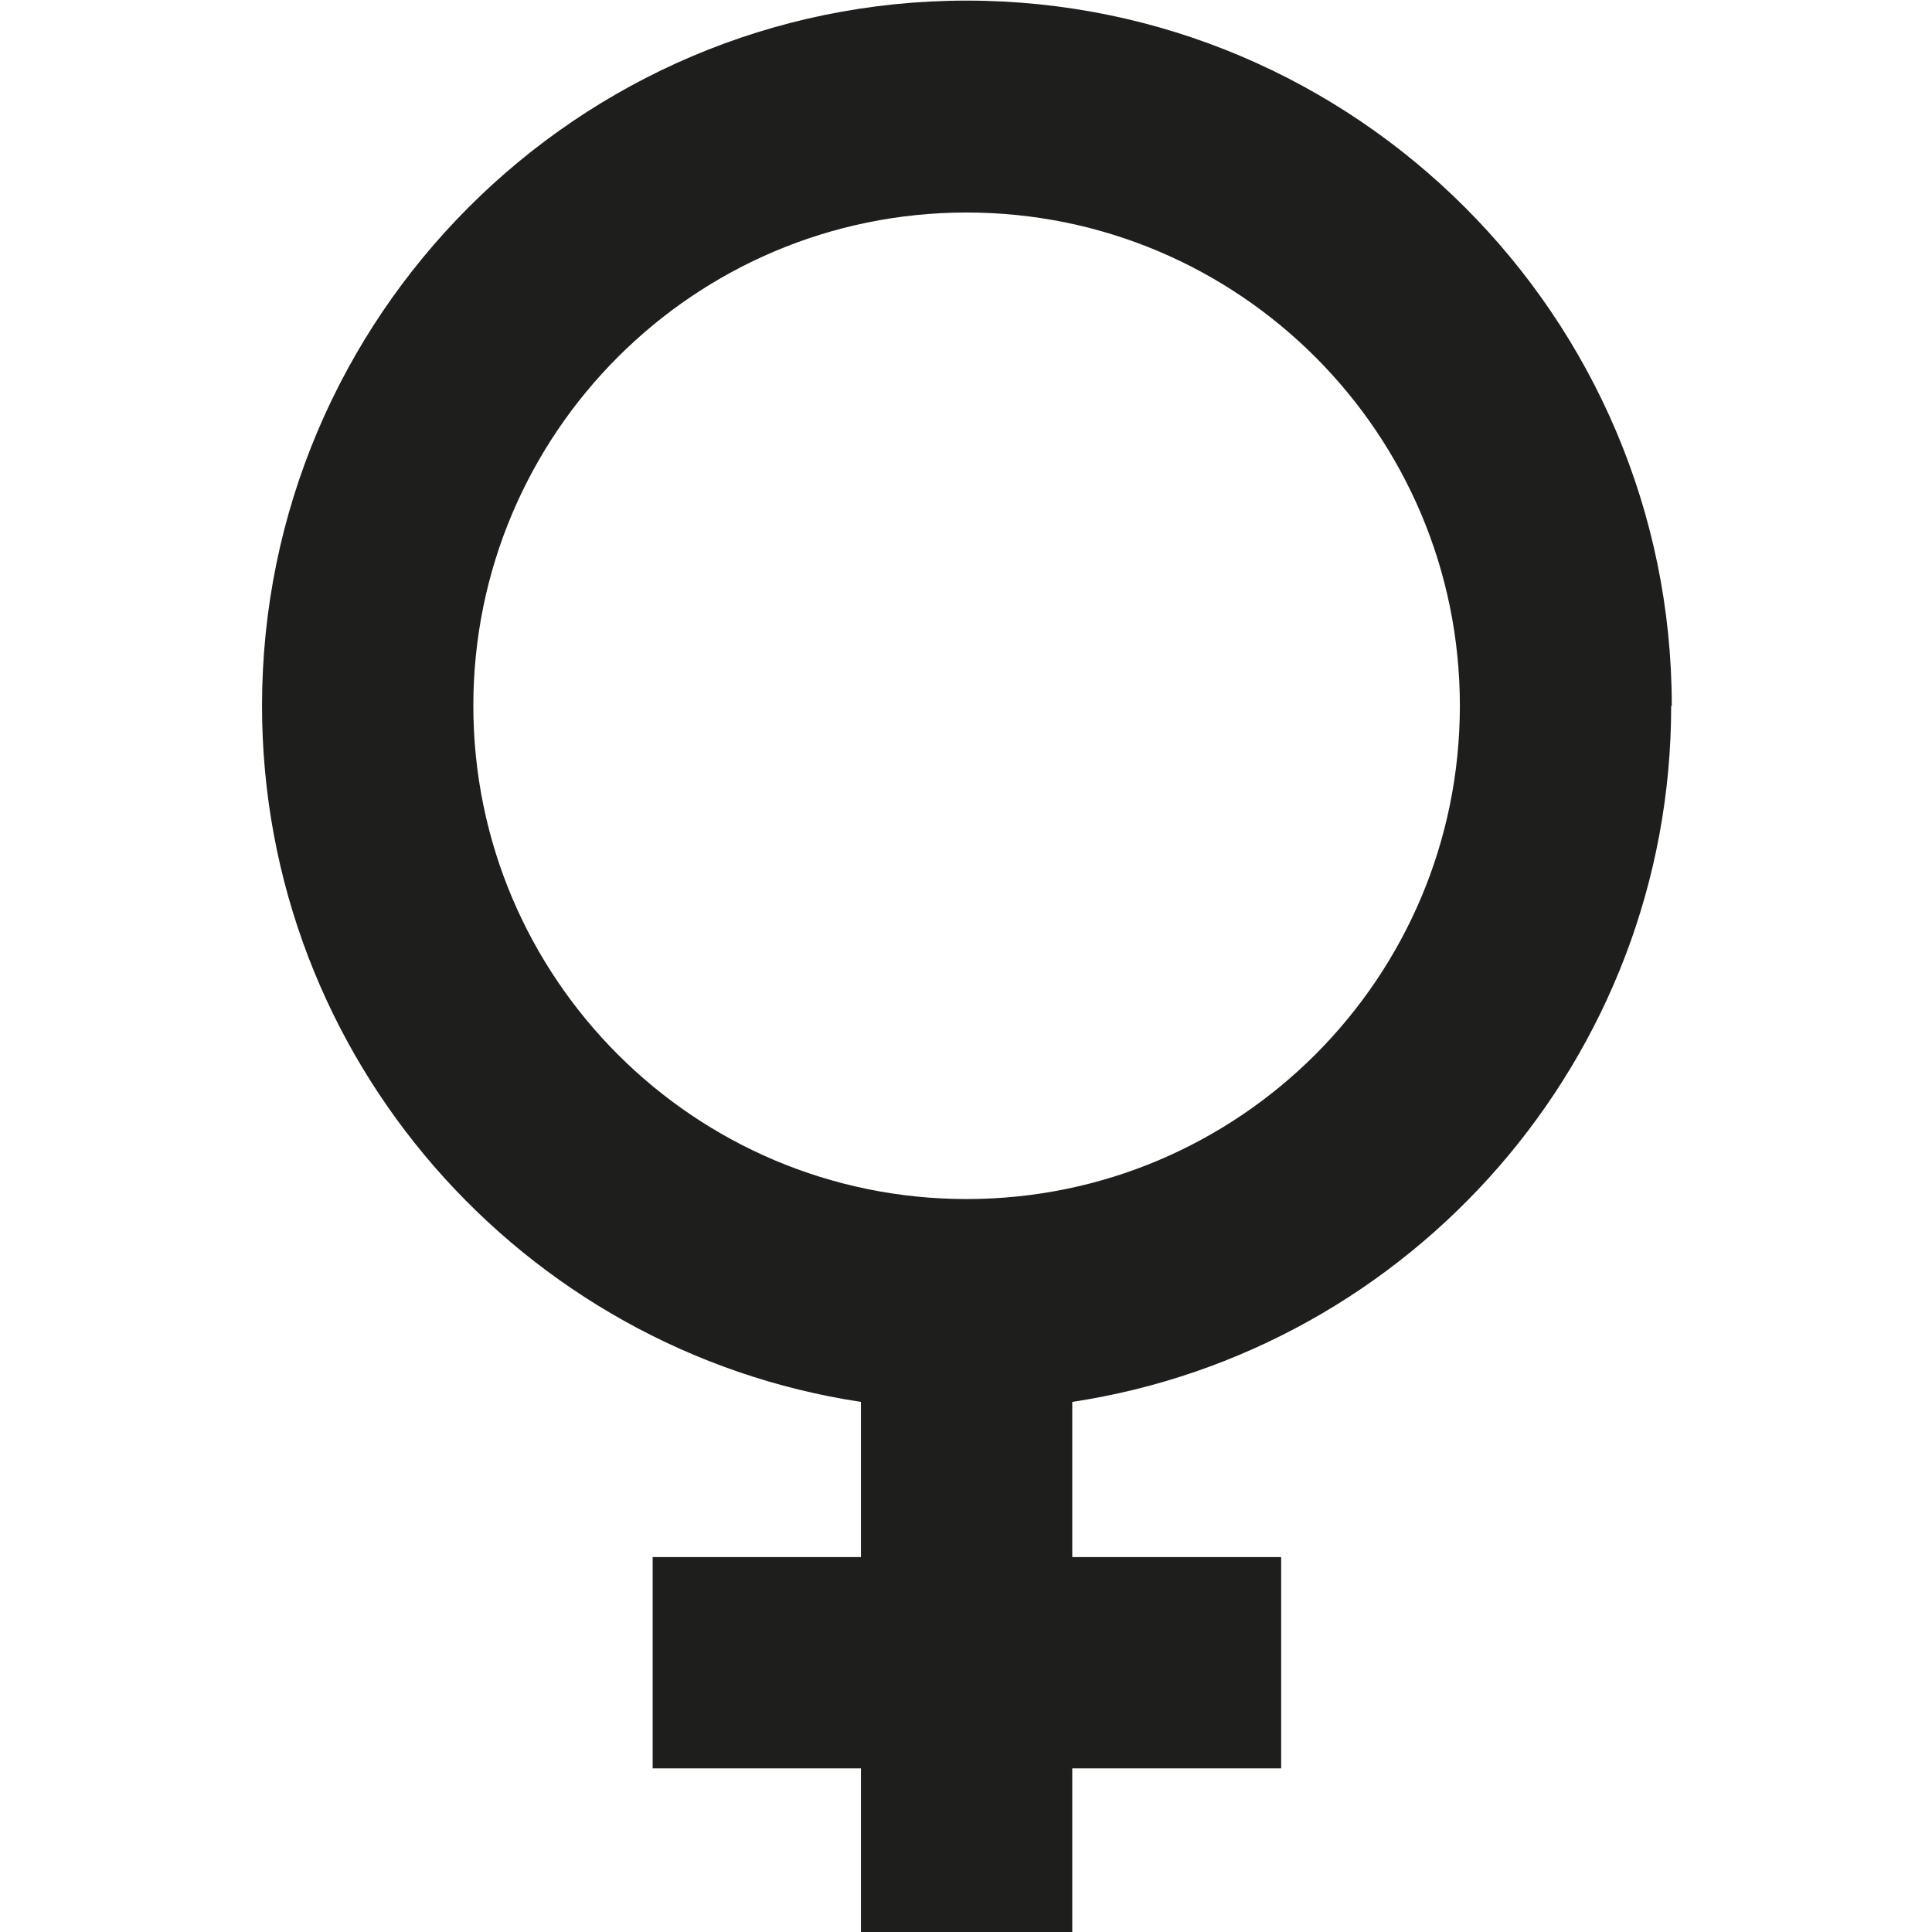 <svg viewBox="0 0 32 32" xmlns="http://www.w3.org/2000/svg">
  <path fill="#1e1e1c" d="M27.69 11.69C27.69 5.25 22.45.01 16.01.01S4.34 5.25 4.34 11.69c0 5.84 4.31 10.68 9.92 11.53v2.57h-3.45v3.5h3.45v2.73h3.5v-2.73h3.46v-3.5h-3.46v-2.57c5.61-.85 9.92-5.69 9.92-11.53Zm-19.85 0c0-4.51 3.66-8.17 8.17-8.17s8.17 3.66 8.17 8.17-3.66 8.17-8.17 8.17-8.17-3.66-8.17-8.17"/>
</svg>

